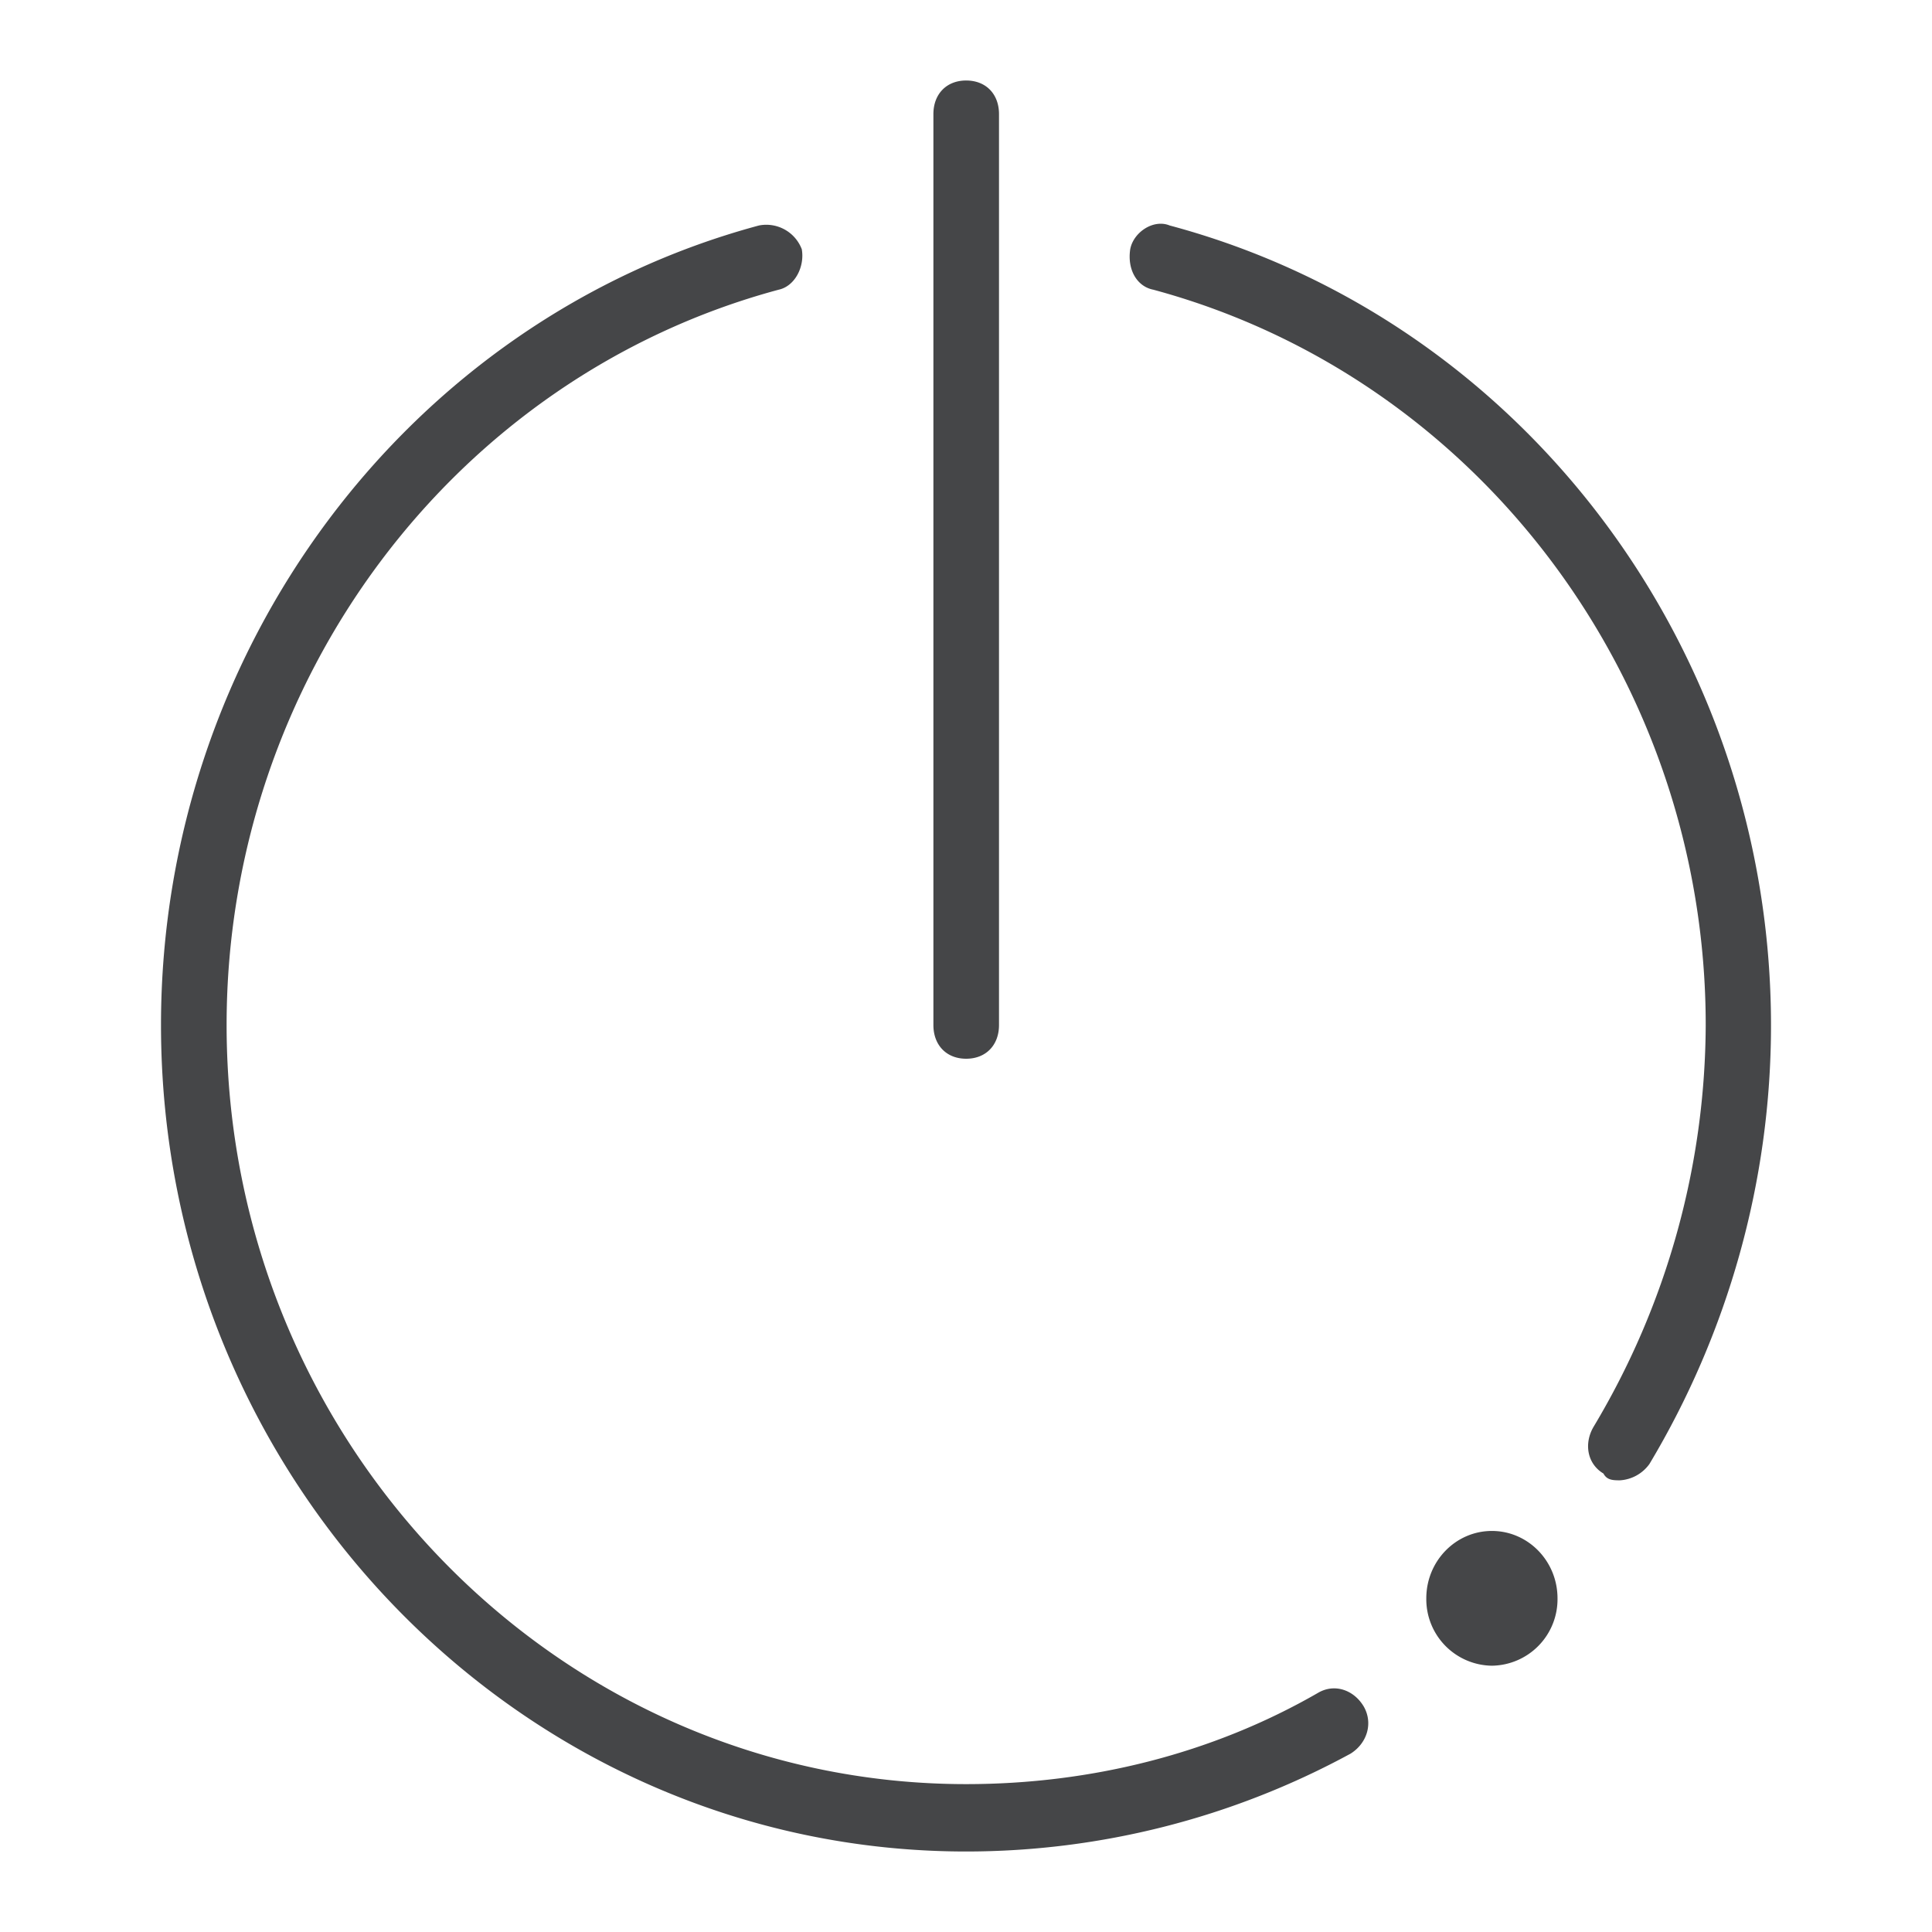 <svg width="24" height="24" xmlns="http://www.w3.org/2000/svg"><path d="M9.96 3.096c.038.212-.082.459-.288.503-4.038 1.087-6.857 4.862-6.857 9.134 0 5.198 4.124 9.43 9.187 9.43 1.55 0 3.06-.379 4.368-1.132.206-.123.447-.04.571.168.12.211.039.458-.163.585A9.999 9.999 0 0 1 12.002 23C6.492 23 2 18.393 2 12.733c0-4.65 3.06-8.756 7.428-9.932a.472.472 0 0 1 .532.295Zm8.573 15.922c.45 0 .815.375.815.837a.826.826 0 0 1-.815.837.826.826 0 0 1-.815-.837c0-.462.365-.837.815-.837ZM14.53 2.801C18.936 3.981 22 8.087 22 12.738c0 1.929-.532 3.814-1.51 5.448a.488.488 0 0 1-.365.203c-.082 0-.163 0-.206-.084-.206-.123-.245-.379-.12-.586a9.776 9.776 0 0 0 1.39-4.986c0-4.272-2.82-8.042-6.861-9.134-.206-.04-.326-.251-.288-.503.039-.21.288-.378.49-.295ZM12.002 1c.245 0 .408.167.408.418v11.315c0 .251-.163.419-.408.419-.244 0-.407-.168-.407-.419V1.418c0-.25.163-.418.407-.418Z" fill="#313235" fill-rule="nonzero" opacity=".9"/></svg>